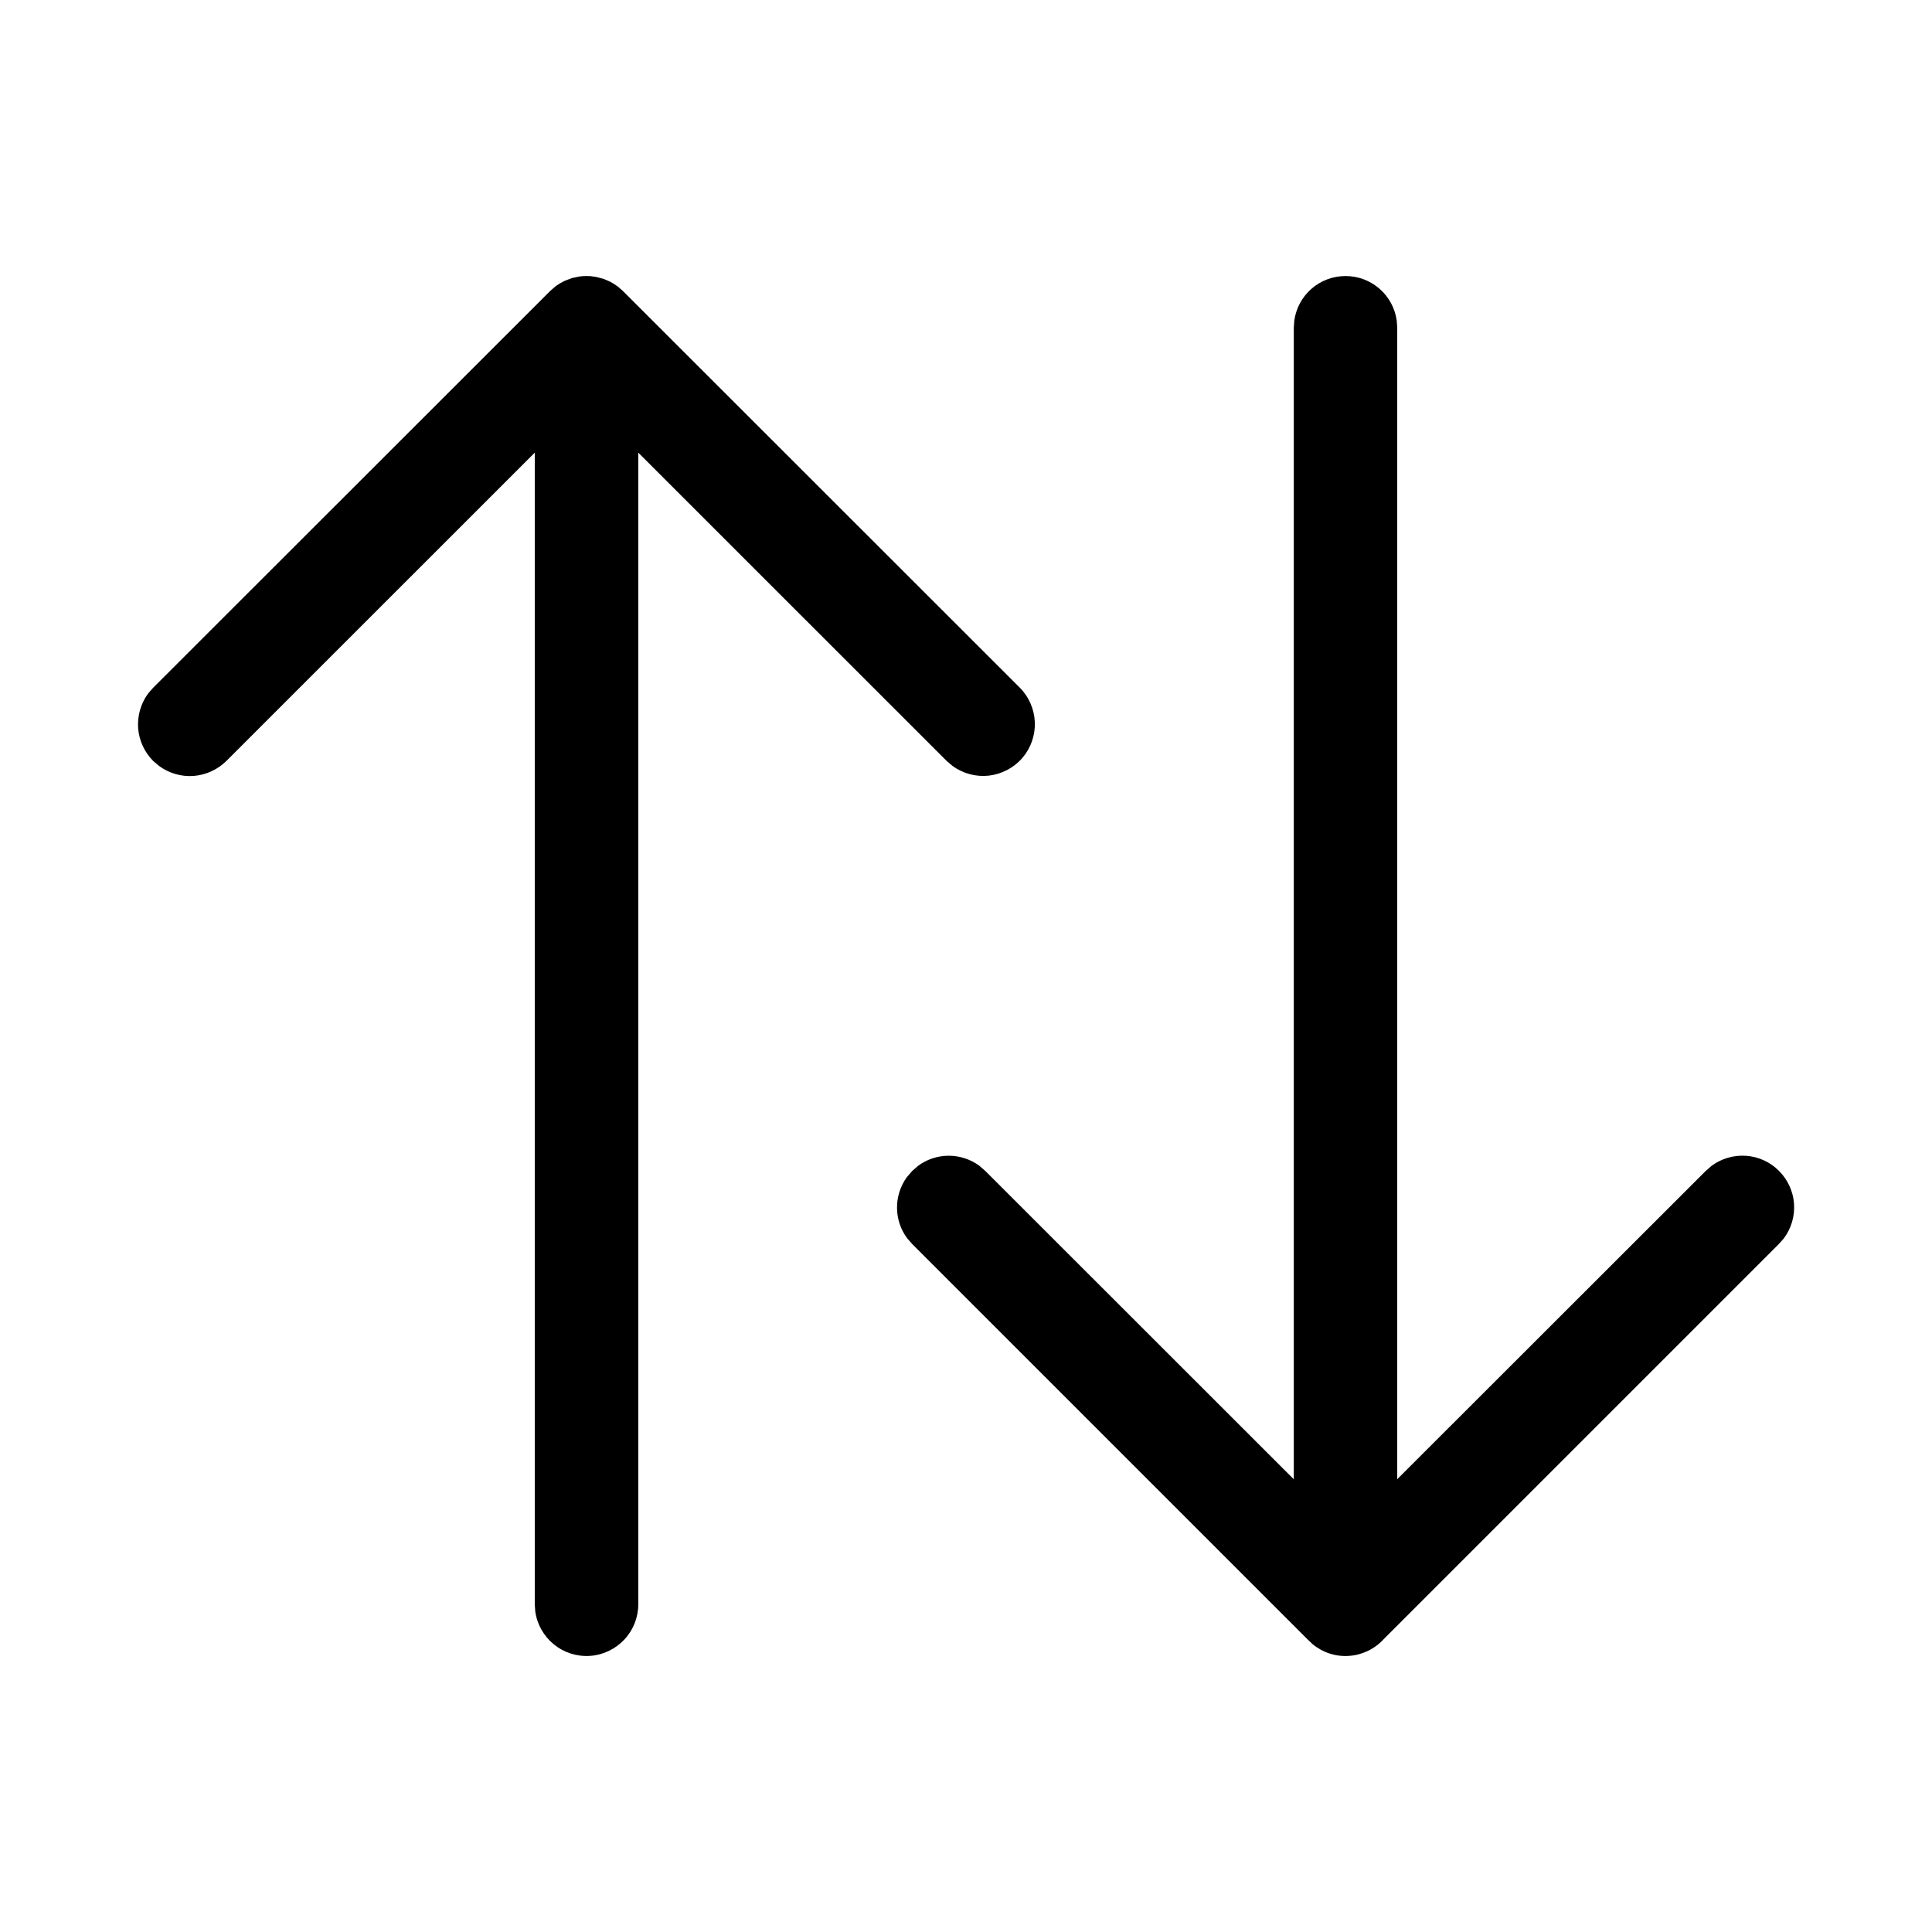 <svg width="24" height="24" viewBox="0 0 24 24" fill="none" xmlns="http://www.w3.org/2000/svg">
<path d="M1.903 8.543L6.832 3.617L6.904 3.554L6.954 3.521L7.016 3.488L7.106 3.454L7.196 3.435L7.24 3.43L7.286 3.429L7.335 3.43L7.414 3.442L7.505 3.467L7.578 3.499L7.624 3.525L7.678 3.562L7.74 3.617L12.669 8.543C12.783 8.658 12.849 8.812 12.855 8.973C12.861 9.135 12.805 9.293 12.7 9.416C12.594 9.538 12.446 9.616 12.285 9.635C12.124 9.653 11.963 9.61 11.832 9.514L11.76 9.453L7.929 5.623V19.929C7.929 20.092 7.867 20.248 7.756 20.367C7.644 20.486 7.492 20.559 7.33 20.57C7.167 20.581 7.007 20.53 6.88 20.427C6.754 20.324 6.671 20.177 6.649 20.016L6.643 19.929V5.623L2.812 9.453C2.703 9.561 2.558 9.627 2.405 9.639C2.251 9.65 2.099 9.606 1.975 9.514L1.903 9.453C1.794 9.344 1.728 9.199 1.716 9.046C1.705 8.892 1.749 8.739 1.84 8.615L1.903 8.543ZM16.715 3.429C16.87 3.429 17.02 3.485 17.137 3.587C17.254 3.689 17.33 3.83 17.351 3.984L17.357 4.072V18.375L21.189 14.546L21.261 14.483C21.385 14.391 21.538 14.347 21.692 14.358C21.846 14.369 21.99 14.435 22.099 14.545C22.208 14.654 22.275 14.799 22.286 14.953C22.297 15.107 22.252 15.259 22.16 15.383L22.097 15.454L17.188 20.363C17.076 20.485 16.922 20.559 16.758 20.57C16.593 20.582 16.431 20.529 16.304 20.423L16.241 20.363L11.332 15.454L11.269 15.382C11.188 15.273 11.144 15.141 11.143 15.005C11.142 14.87 11.184 14.737 11.263 14.626L11.332 14.546L11.404 14.483C11.513 14.402 11.645 14.358 11.781 14.357C11.916 14.356 12.049 14.398 12.16 14.477L12.24 14.546L16.072 18.376V4.072L16.078 3.984C16.099 3.83 16.175 3.689 16.292 3.587C16.409 3.485 16.559 3.429 16.715 3.429Z" fill="currentColor"/>
</svg>

